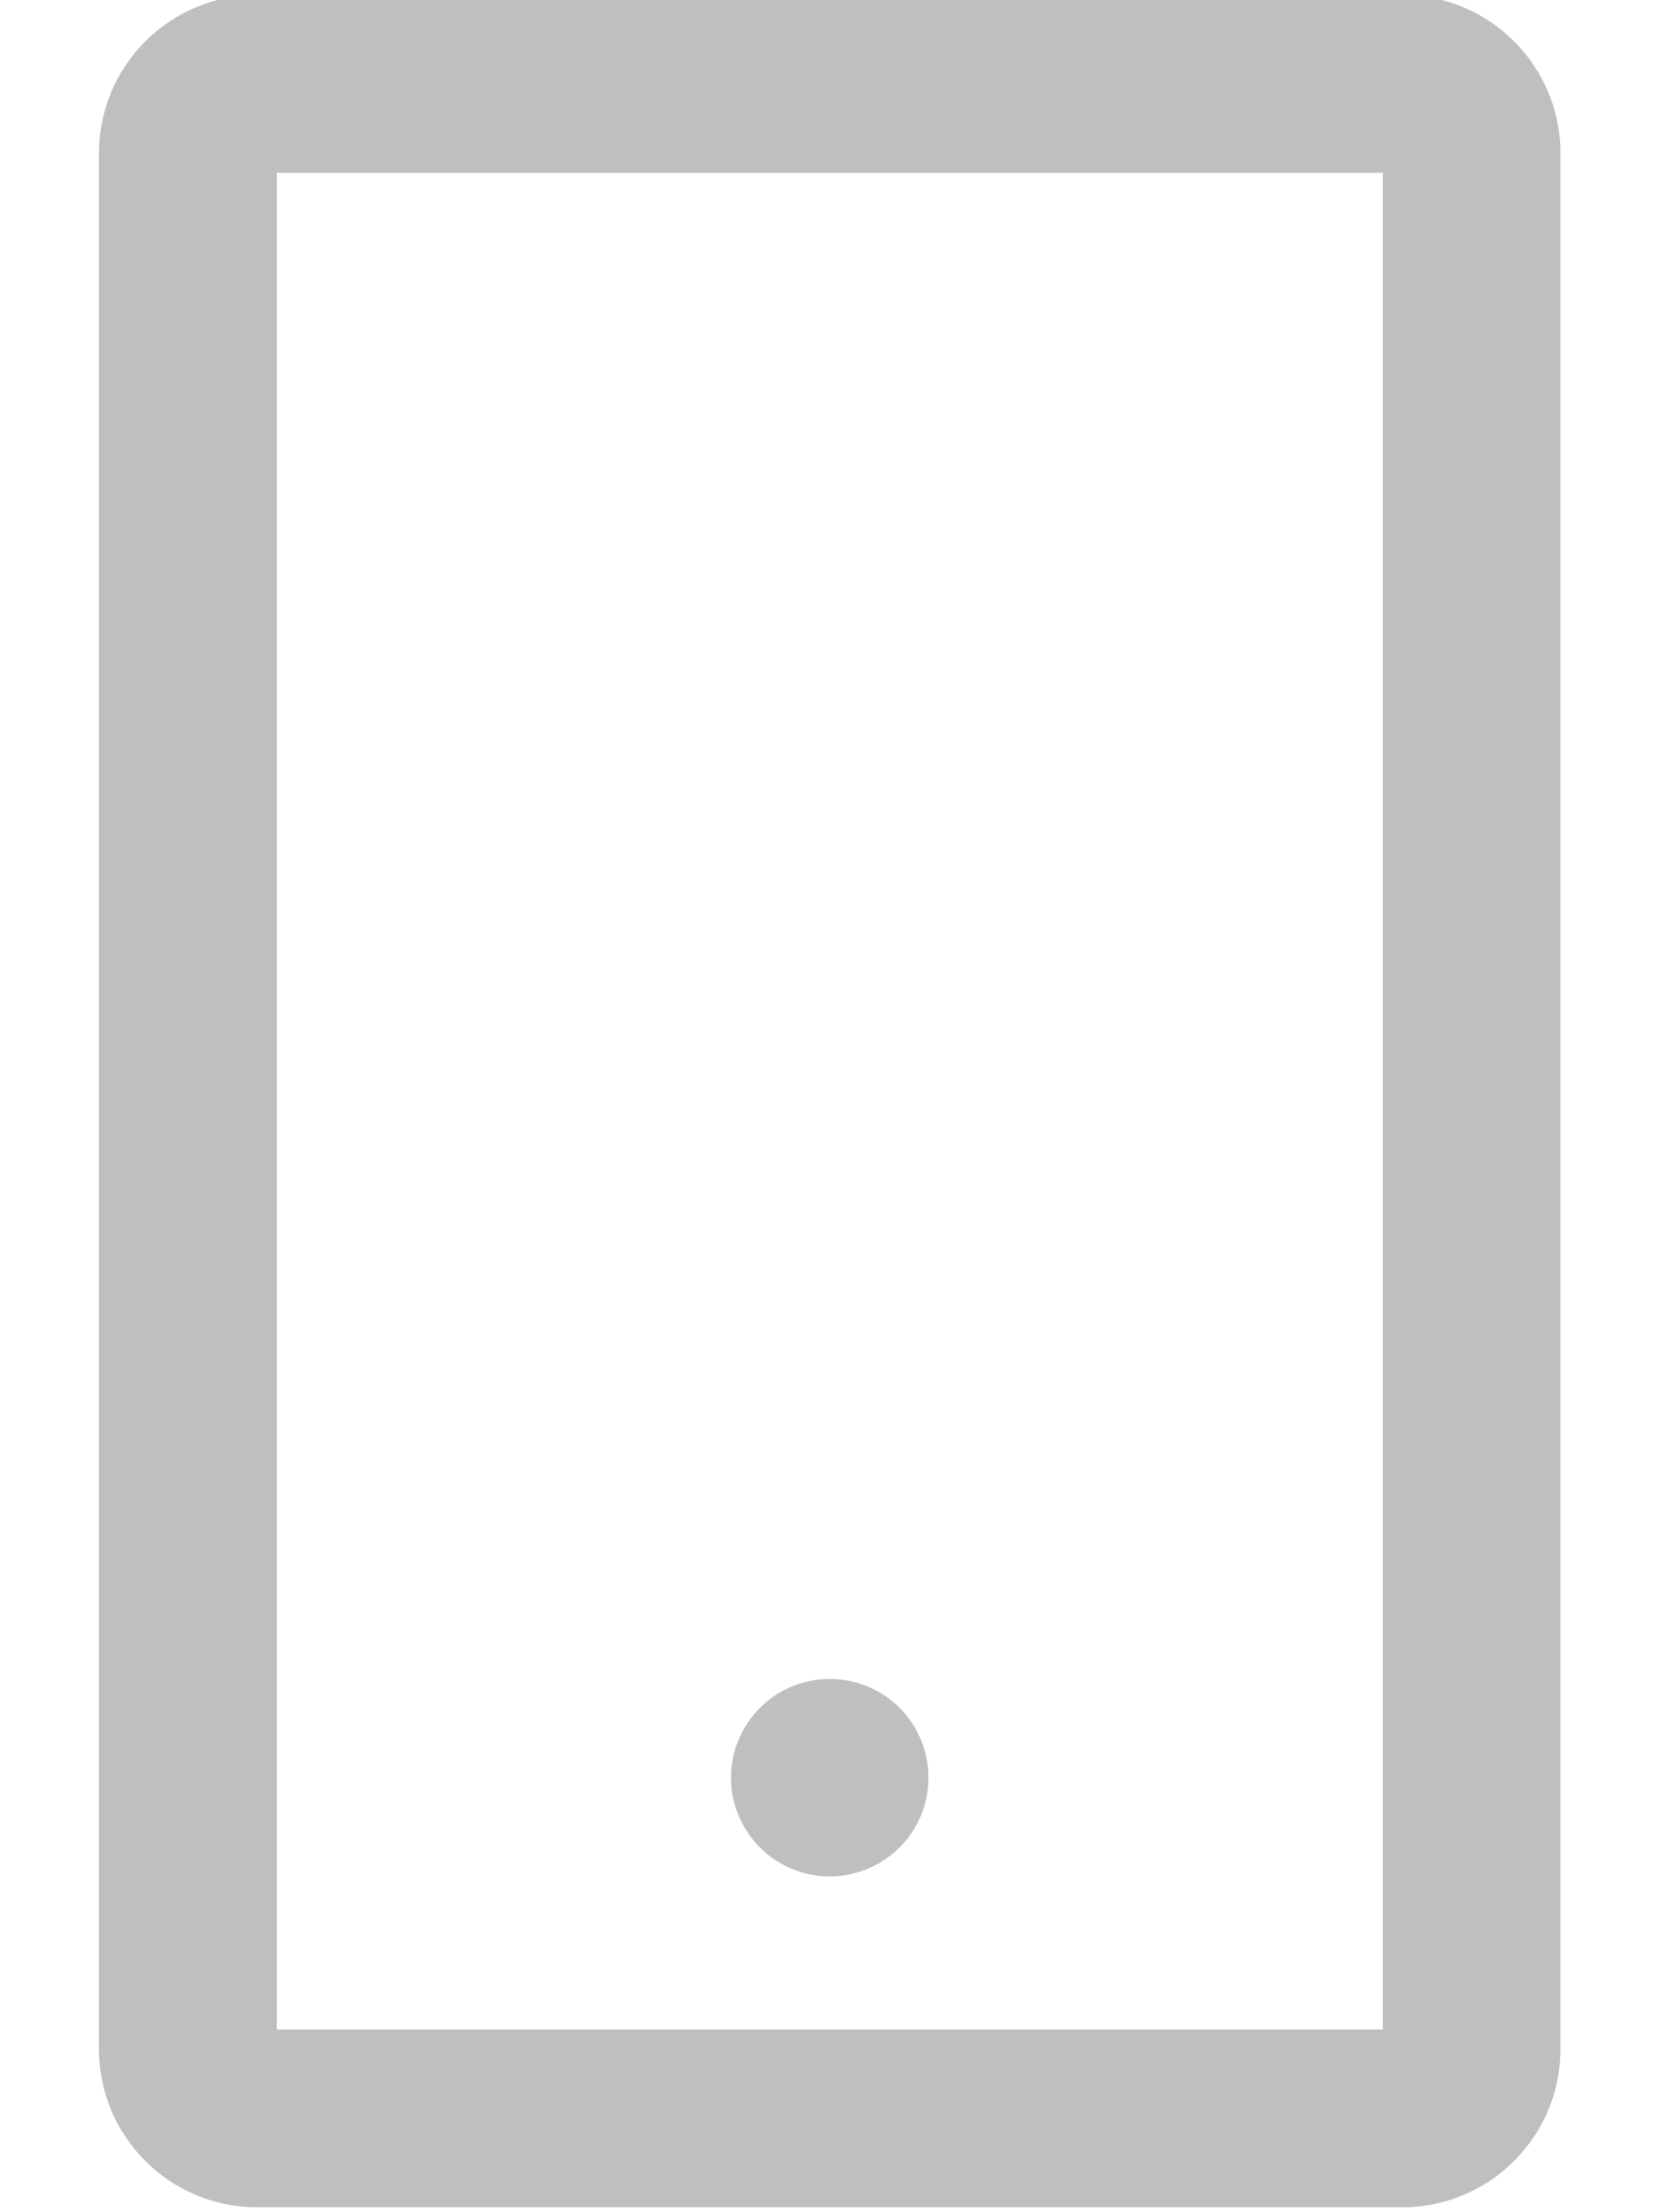 <svg width="12" height="16" viewBox="0 0 12 16" fill="none" xmlns="http://www.w3.org/2000/svg">
<path d="M10.144 -0.036H1.859C1.228 -0.036 0.716 0.477 0.716 1.107V14.821C0.716 15.452 1.228 15.964 1.859 15.964H10.144C10.775 15.964 11.287 15.452 11.287 14.821V1.107C11.287 0.477 10.775 -0.036 10.144 -0.036ZM10.002 14.678H2.002V1.25H10.002V14.678ZM5.287 12.857C5.287 13.046 5.363 13.228 5.497 13.362C5.63 13.496 5.812 13.571 6.002 13.571C6.191 13.571 6.373 13.496 6.507 13.362C6.641 13.228 6.716 13.046 6.716 12.857C6.716 12.668 6.641 12.486 6.507 12.352C6.373 12.218 6.191 12.143 6.002 12.143C5.812 12.143 5.63 12.218 5.497 12.352C5.363 12.486 5.287 12.668 5.287 12.857Z" fill="#BFBFBF"/>
</svg>
